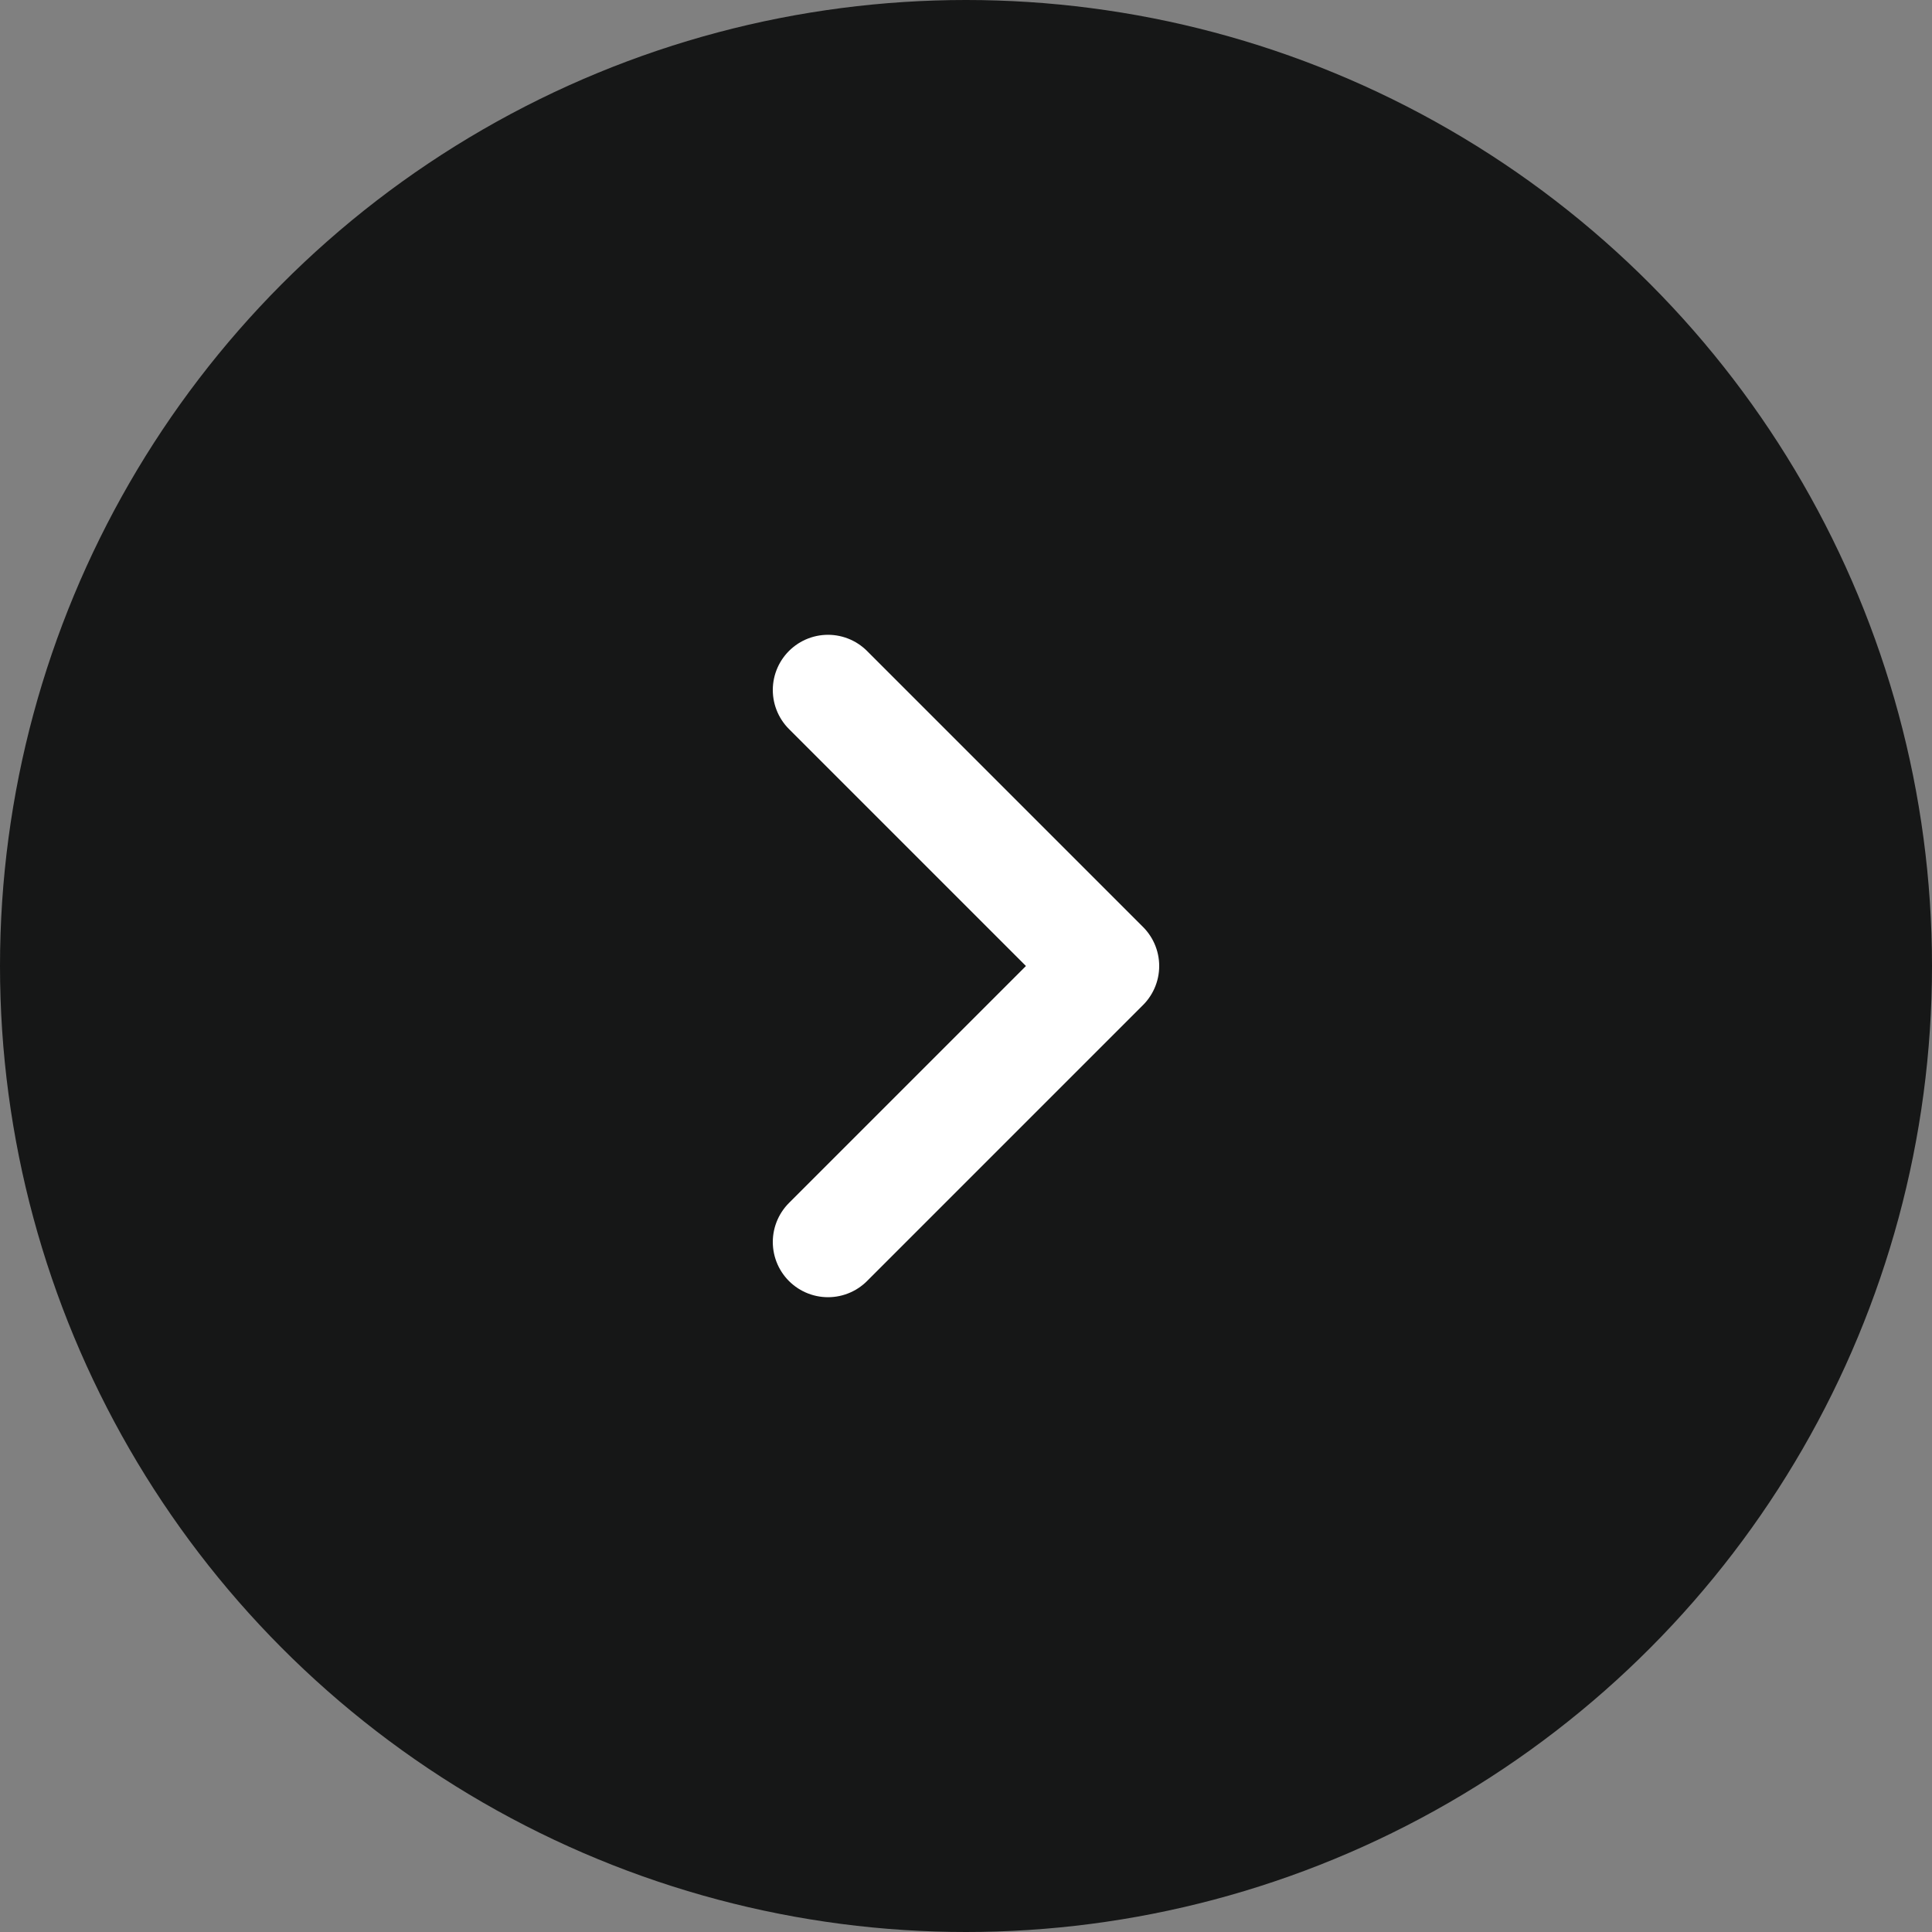 <svg width="28" height="28" viewBox="0 0 28 28" fill="none" xmlns="http://www.w3.org/2000/svg">
<rect x="0" y="0" width="28" height="28" fill="#808080" stroke="none"/>
<circle cx="14" cy="14" r="14" fill="#161717"/>
<path d="M12 10L16 14L12 18" stroke="white" stroke-width="1.6" stroke-linecap="round" stroke-linejoin="round"/>
</svg>
